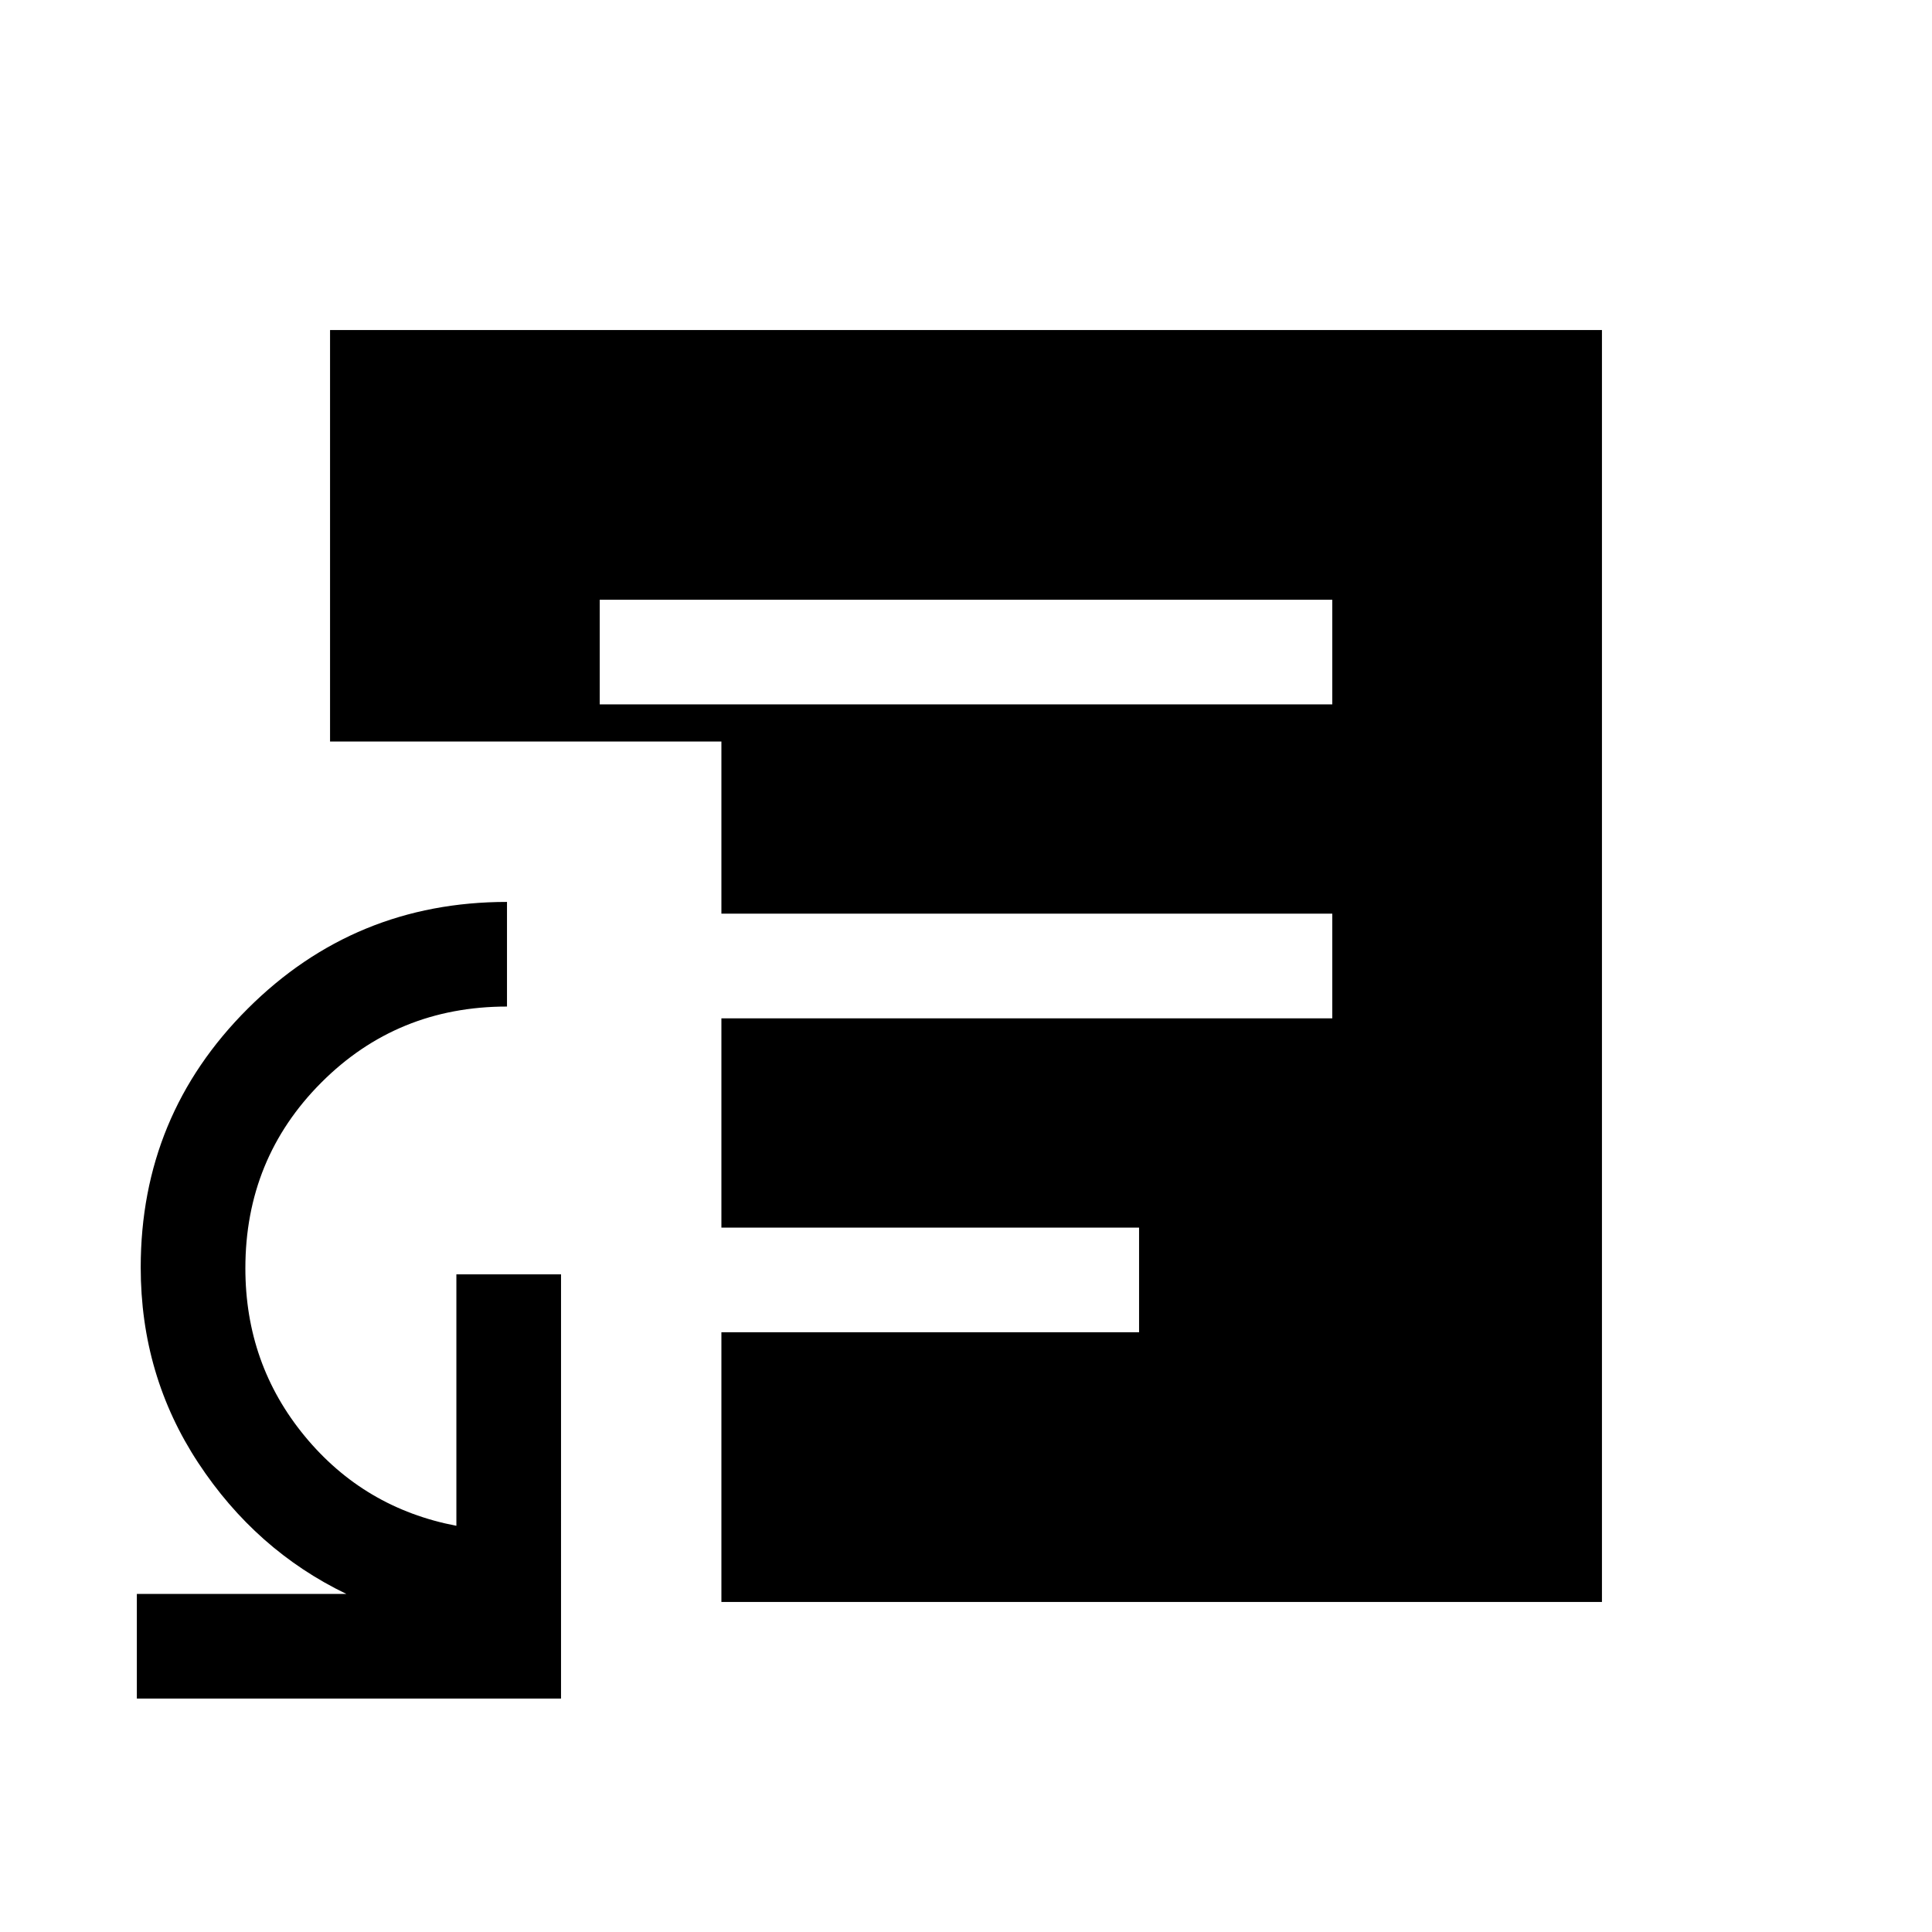 <svg xmlns="http://www.w3.org/2000/svg" height="20" viewBox="0 -960 960 960" width="20"><path d="M68-116v-52h104.08q-45-21.69-73.58-65.13t-28.58-97.1q0-75.51 53.17-128.56 53.16-53.05 128.83-53.05v51.99q-54.61 0-92.3 37.8-37.7 37.79-37.7 92.25 0 47.63 29.5 83.42t75.35 44.54v-124.93h52V-116H68Zm230-494h364v-52H298v52Zm60.46 446v-134H566v-52H358.46v-104H662v-52H358.46v-85.54H164V-796h632v632H358.46Z"/></svg>